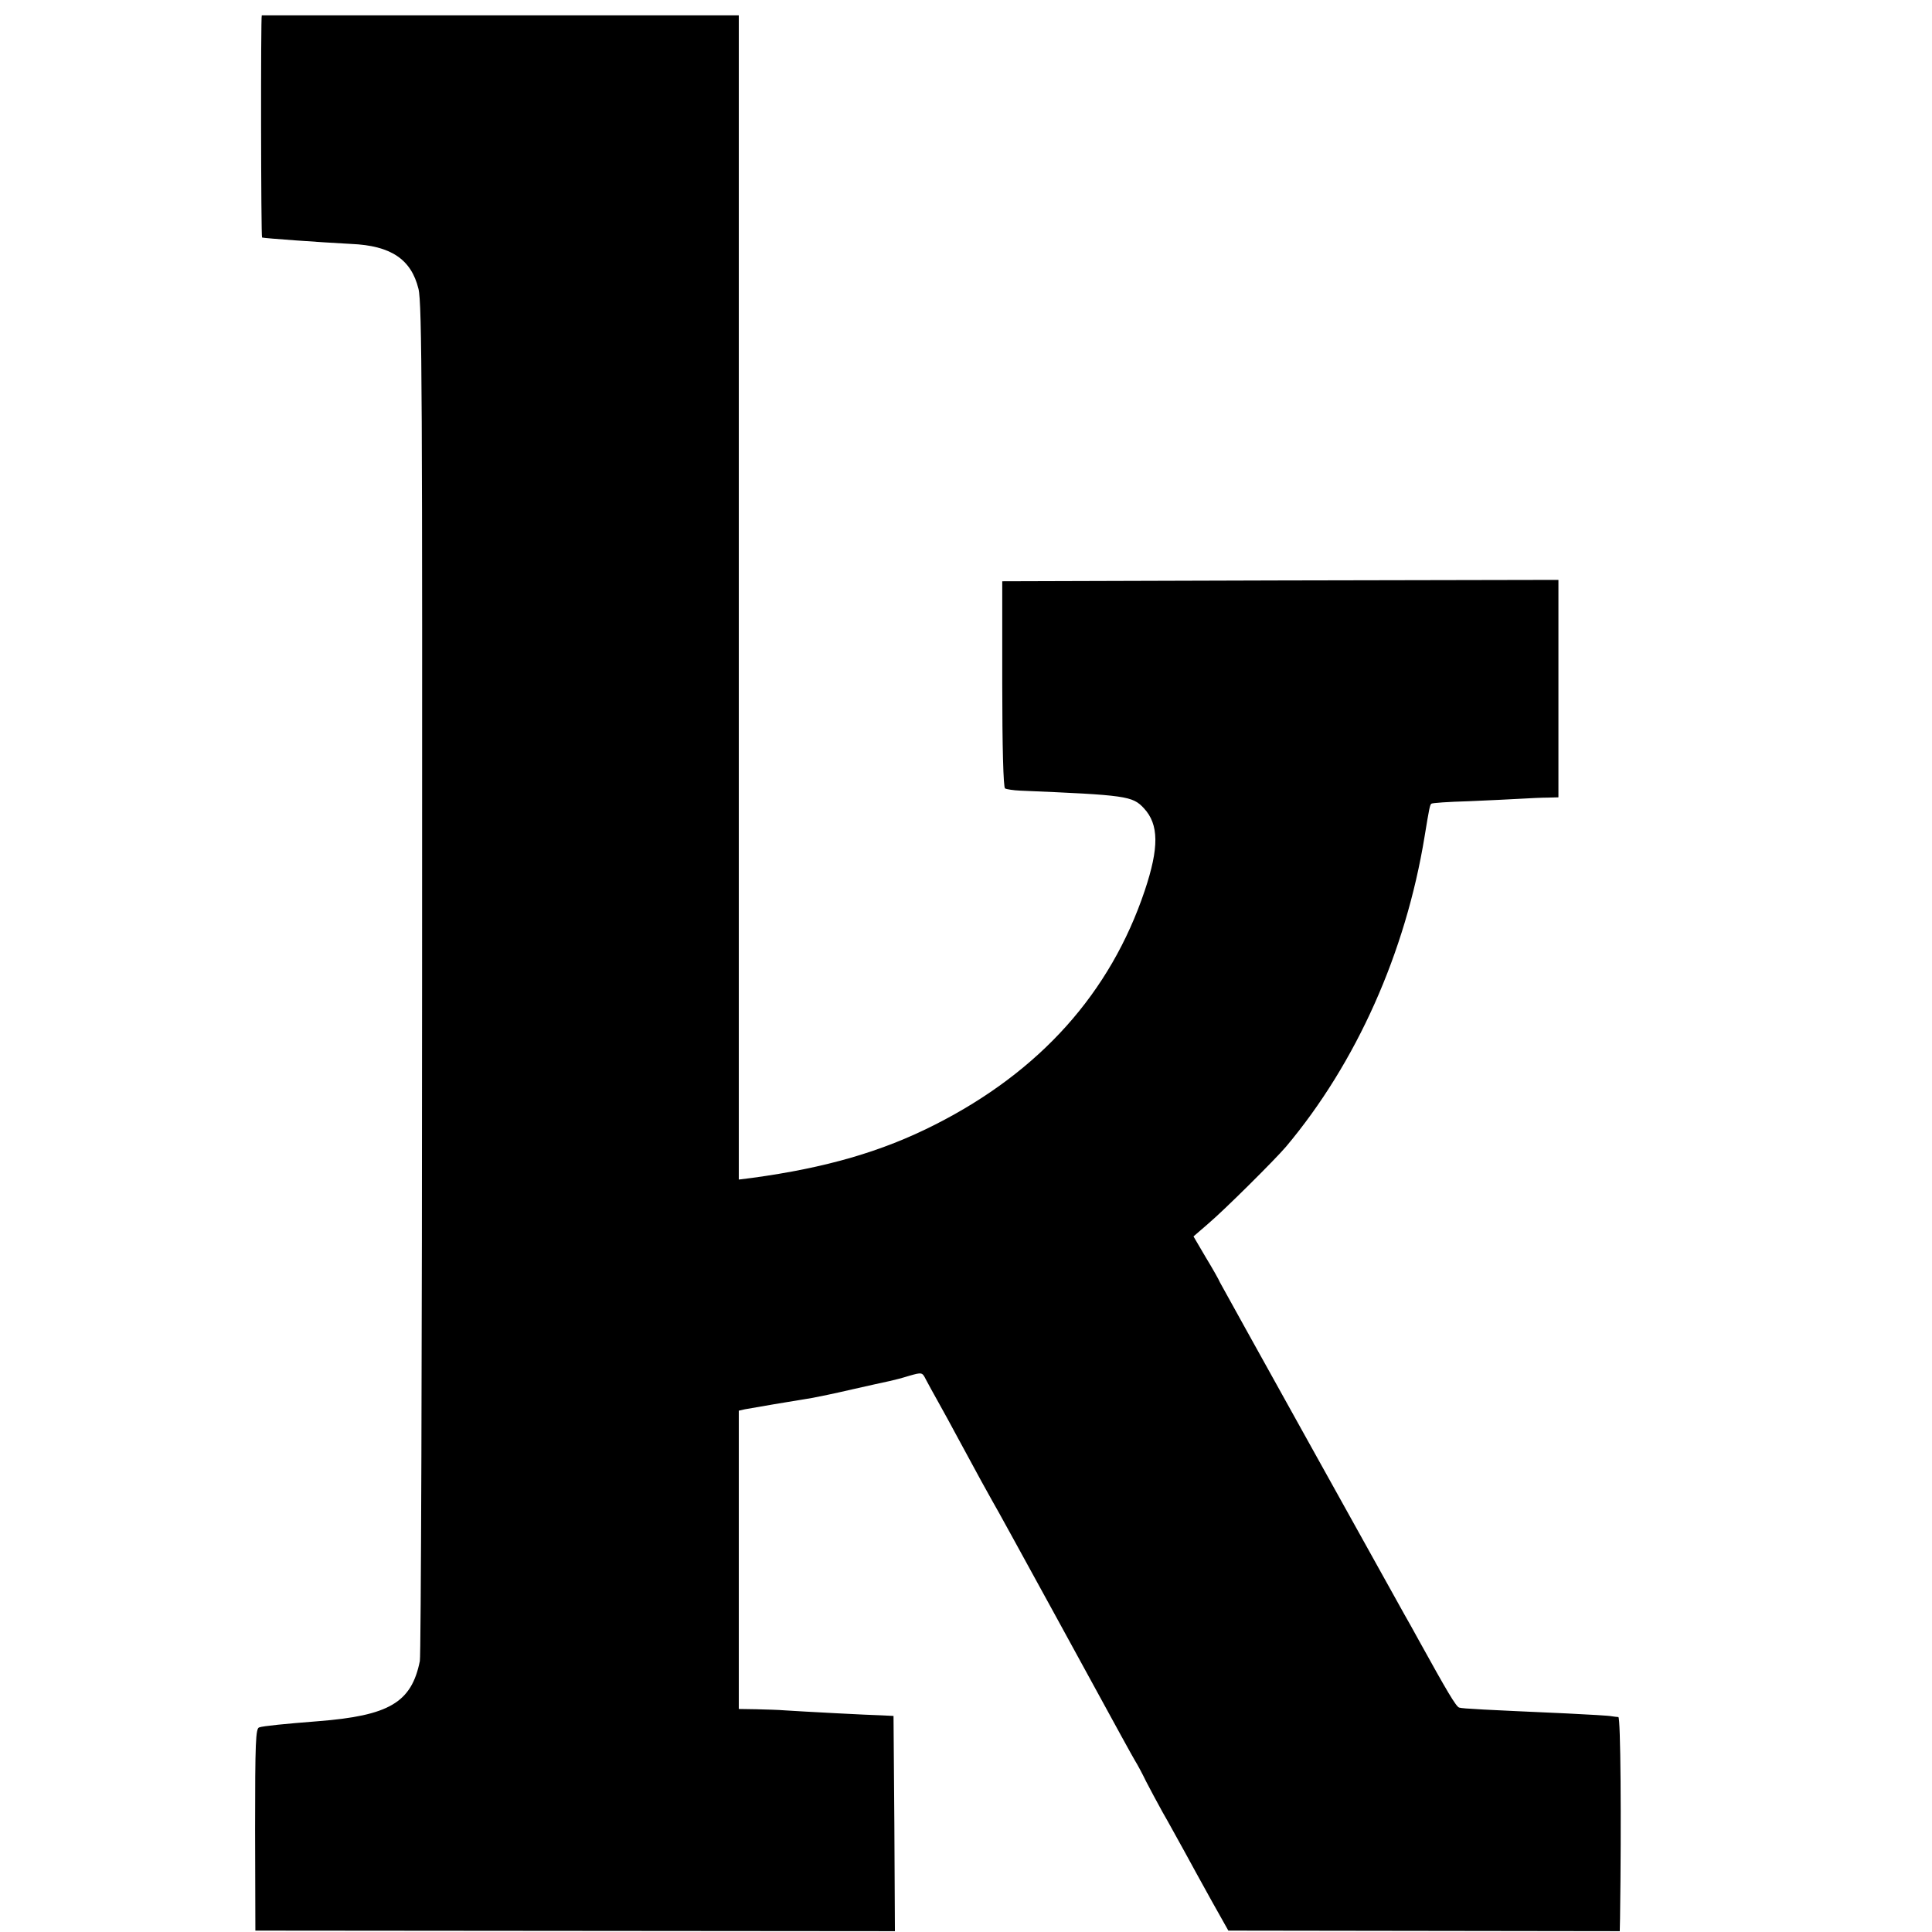 <?xml version="1.0" standalone="no"?>
<!DOCTYPE svg PUBLIC "-//W3C//DTD SVG 20010904//EN"
 "http://www.w3.org/TR/2001/REC-SVG-20010904/DTD/svg10.dtd">
<svg version="1.0" xmlns="http://www.w3.org/2000/svg"
 width="693pt" height="693pt" viewBox="0 0 693 693"
 preserveAspectRatio="xMidYMid meet">
<g transform="translate(0,693) scale(0.1,-0.1)"
fill="#000000" stroke="none">
<path d="M939 6875 c-4 0 -3 -795 1 -797 11 -3 206 -17 320 -23 142 -6 215
-55 241 -161 13 -51 14 -397 13 -2474 0 -1328 -4 -2430 -8 -2448 -30 -149
-110 -196 -366 -216 -115 -9 -196 -17 -210 -22 -13 -3 -15 -52 -15 -366 l1
-363 1147 -1 1147 -1 -2 386 -3 386 -40 2 c-46 1 -291 14 -350 18 -22 2 -68 3
-102 4 l-63 1 0 535 0 535 22 5 c21 4 174 30 243 41 17 3 80 16 140 30 61 14
121 27 135 30 14 3 46 11 71 19 46 13 47 13 60 -13 8 -15 28 -52 45 -82 17
-30 49 -89 71 -130 75 -139 106 -195 123 -225 10 -16 110 -199 223 -405 271
-496 268 -490 288 -525 10 -16 28 -50 40 -75 13 -25 39 -74 59 -110 21 -36 55
-99 78 -140 22 -41 67 -122 99 -180 l59 -105 702 -1 702 -1 1 46 c5 357 2 721
-6 722 -5 0 -17 2 -25 3 -8 2 -80 6 -160 10 -290 13 -375 17 -386 21 -11 3
-44 59 -144 240 -18 33 -42 76 -53 95 -96 172 -655 1178 -661 1190 -3 8 -26
49 -51 90 l-44 75 52 45 c59 50 239 229 280 277 252 300 429 696 497 1113 17
104 19 112 24 117 2 3 62 7 133 9 70 3 155 7 188 9 33 2 77 4 98 4 l37 1 0
390 0 390 -997 -2 -998 -3 0 -368 c0 -225 4 -371 10 -375 5 -3 30 -7 55 -8
380 -16 402 -19 443 -63 54 -58 55 -141 3 -296 -123 -366 -375 -648 -752 -839
-191 -97 -392 -155 -656 -191 l-48 -6 0 2088 0 2088 -855 0 c-470 0 -855 0
-856 0z"/>
</g>
</svg>
